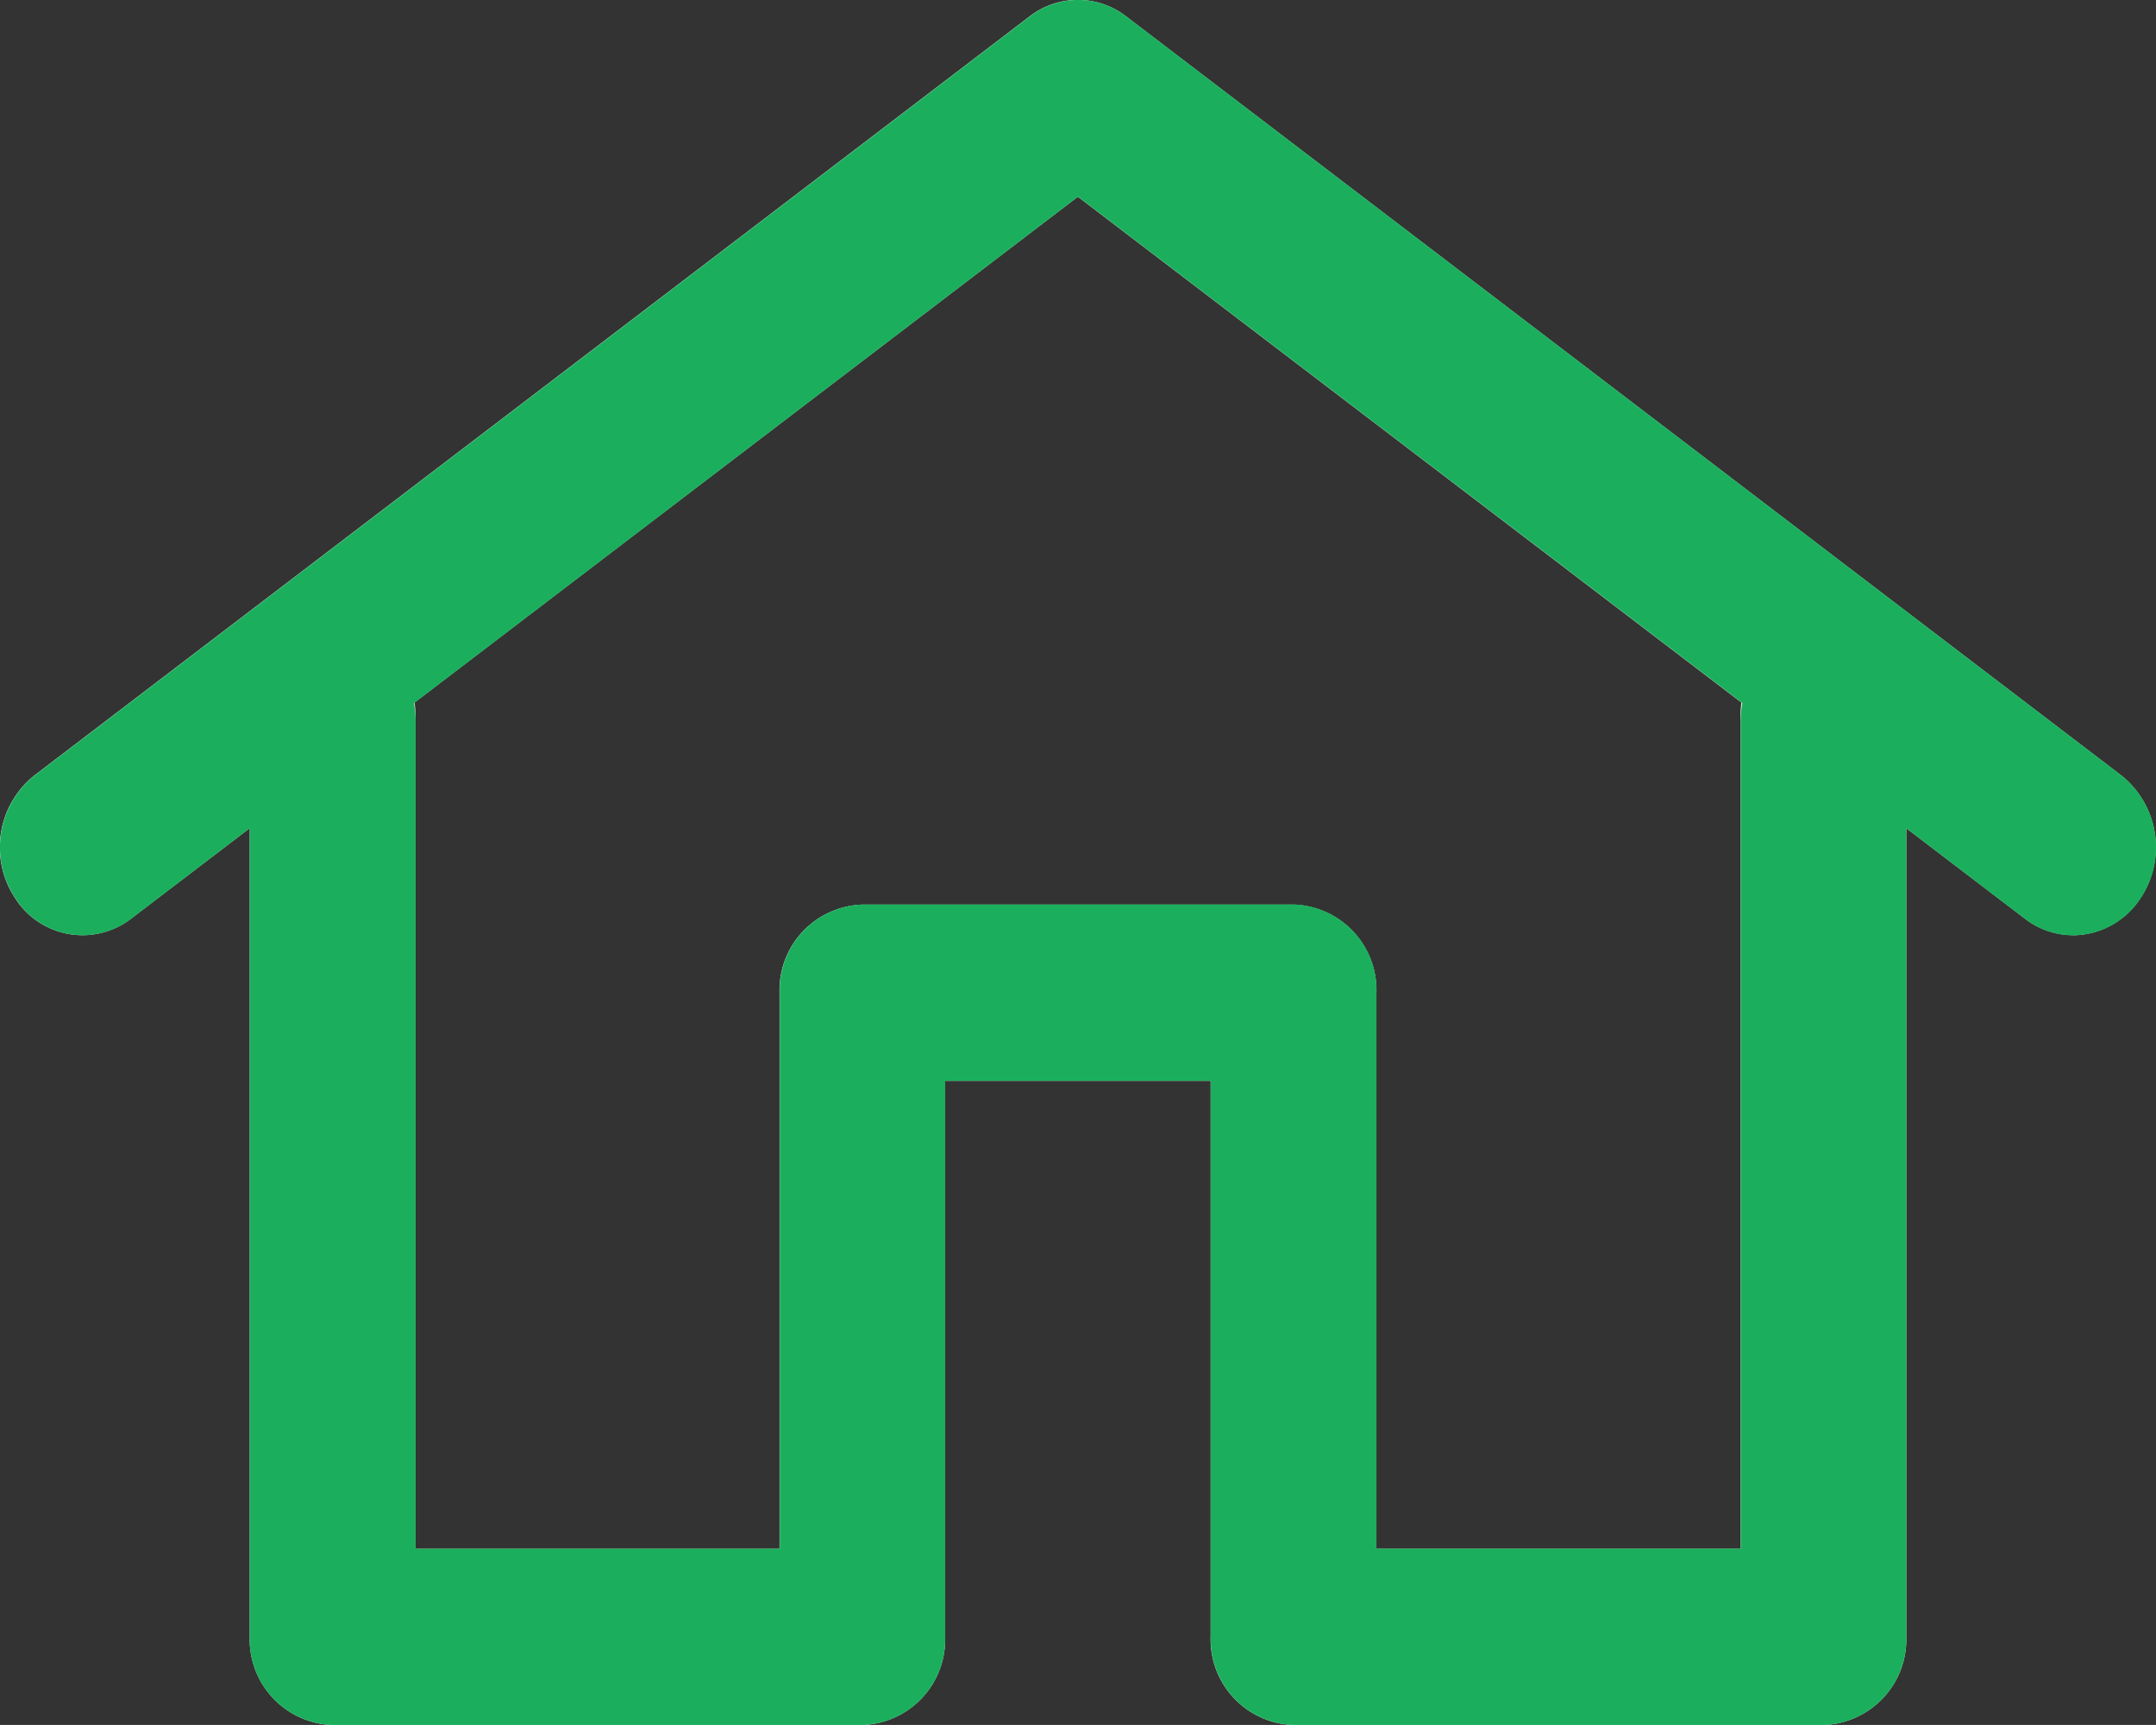 <svg xmlns="http://www.w3.org/2000/svg" width="50" height="39.999" viewBox="0 0 50 39.999">
  <rect x="0" y="0" width="50" height="39.999" fill="#333333" stroke="none"/>
  <g id="Vector_Smart_Object_copy_19" data-name="Vector Smart Object copy 19" transform="translate(-289 -2051)">
    <g id="Vector_Smart_Object_copy_19-2" data-name="Vector Smart Object copy 19" transform="translate(98.497 632.784)">
      <g id="Group_265" data-name="Group 265">
        <g id="Group_263" data-name="Group 263">
          <path id="Path_197" data-name="Path 197" d="M232.789,1458.216H220.5a1.986,1.986,0,0,1-1.921-2.045v-12.891h-6.157v12.891a1.986,1.986,0,0,1-1.921,2.045H198.215a1.986,1.986,0,0,1-1.921-2.045v-21.242a1.925,1.925,0,1,1,3.842,0v19.2h8.445v-12.891a1.984,1.984,0,0,1,1.921-2.045h10a1.984,1.984,0,0,1,1.921,2.045v12.891h8.447v-19.2a1.925,1.925,0,1,1,3.842,0v21.242a1.987,1.987,0,0,1-1.921,2.045Z" fill="#f2eee8"/>
        </g>
        <g id="Group_264" data-name="Group 264">
          <path id="Path_198" data-name="Path 198" d="M238.577,1439.9a1.819,1.819,0,0,1-1.114-.382L215.5,1422.778l-21.961,16.743a1.849,1.849,0,0,1-2.682-.473,2.132,2.132,0,0,1,.446-2.853l23.079-17.6a1.827,1.827,0,0,1,2.236,0l23.077,17.6a2.128,2.128,0,0,1,.444,2.853,1.883,1.883,0,0,1-1.566.855Z" fill="#f2eee8"/>
        </g>
      </g>
    </g>
    <path id="Color_Overlay" data-name="Color Overlay" d="M319,2091a1.986,1.986,0,0,1-1.921-2.046v-12.891H310.92v12.891A1.986,1.986,0,0,1,309,2091H296.712a1.985,1.985,0,0,1-1.921-2.046v-18.748l-2.751,2.1a1.848,1.848,0,0,1-2.681-.472,2.131,2.131,0,0,1,.445-2.853l23.079-17.6a1.828,1.828,0,0,1,2.237,0l23.077,17.6a2.128,2.128,0,0,1,.444,2.853,1.882,1.882,0,0,1-1.565.855,1.82,1.82,0,0,1-1.114-.383l-2.753-2.1v18.749a1.987,1.987,0,0,1-1.922,2.046Zm0-19.027a1.984,1.984,0,0,1,1.922,2.045v12.892h8.447v-19.2a2.248,2.248,0,0,1,.038-.408L314,2055.561,298.6,2067.306a2.154,2.154,0,0,1,.038.406v19.2h8.445v-12.892a1.983,1.983,0,0,1,1.921-2.045Z" fill="#1baf5d"/>
  </g>
</svg>
